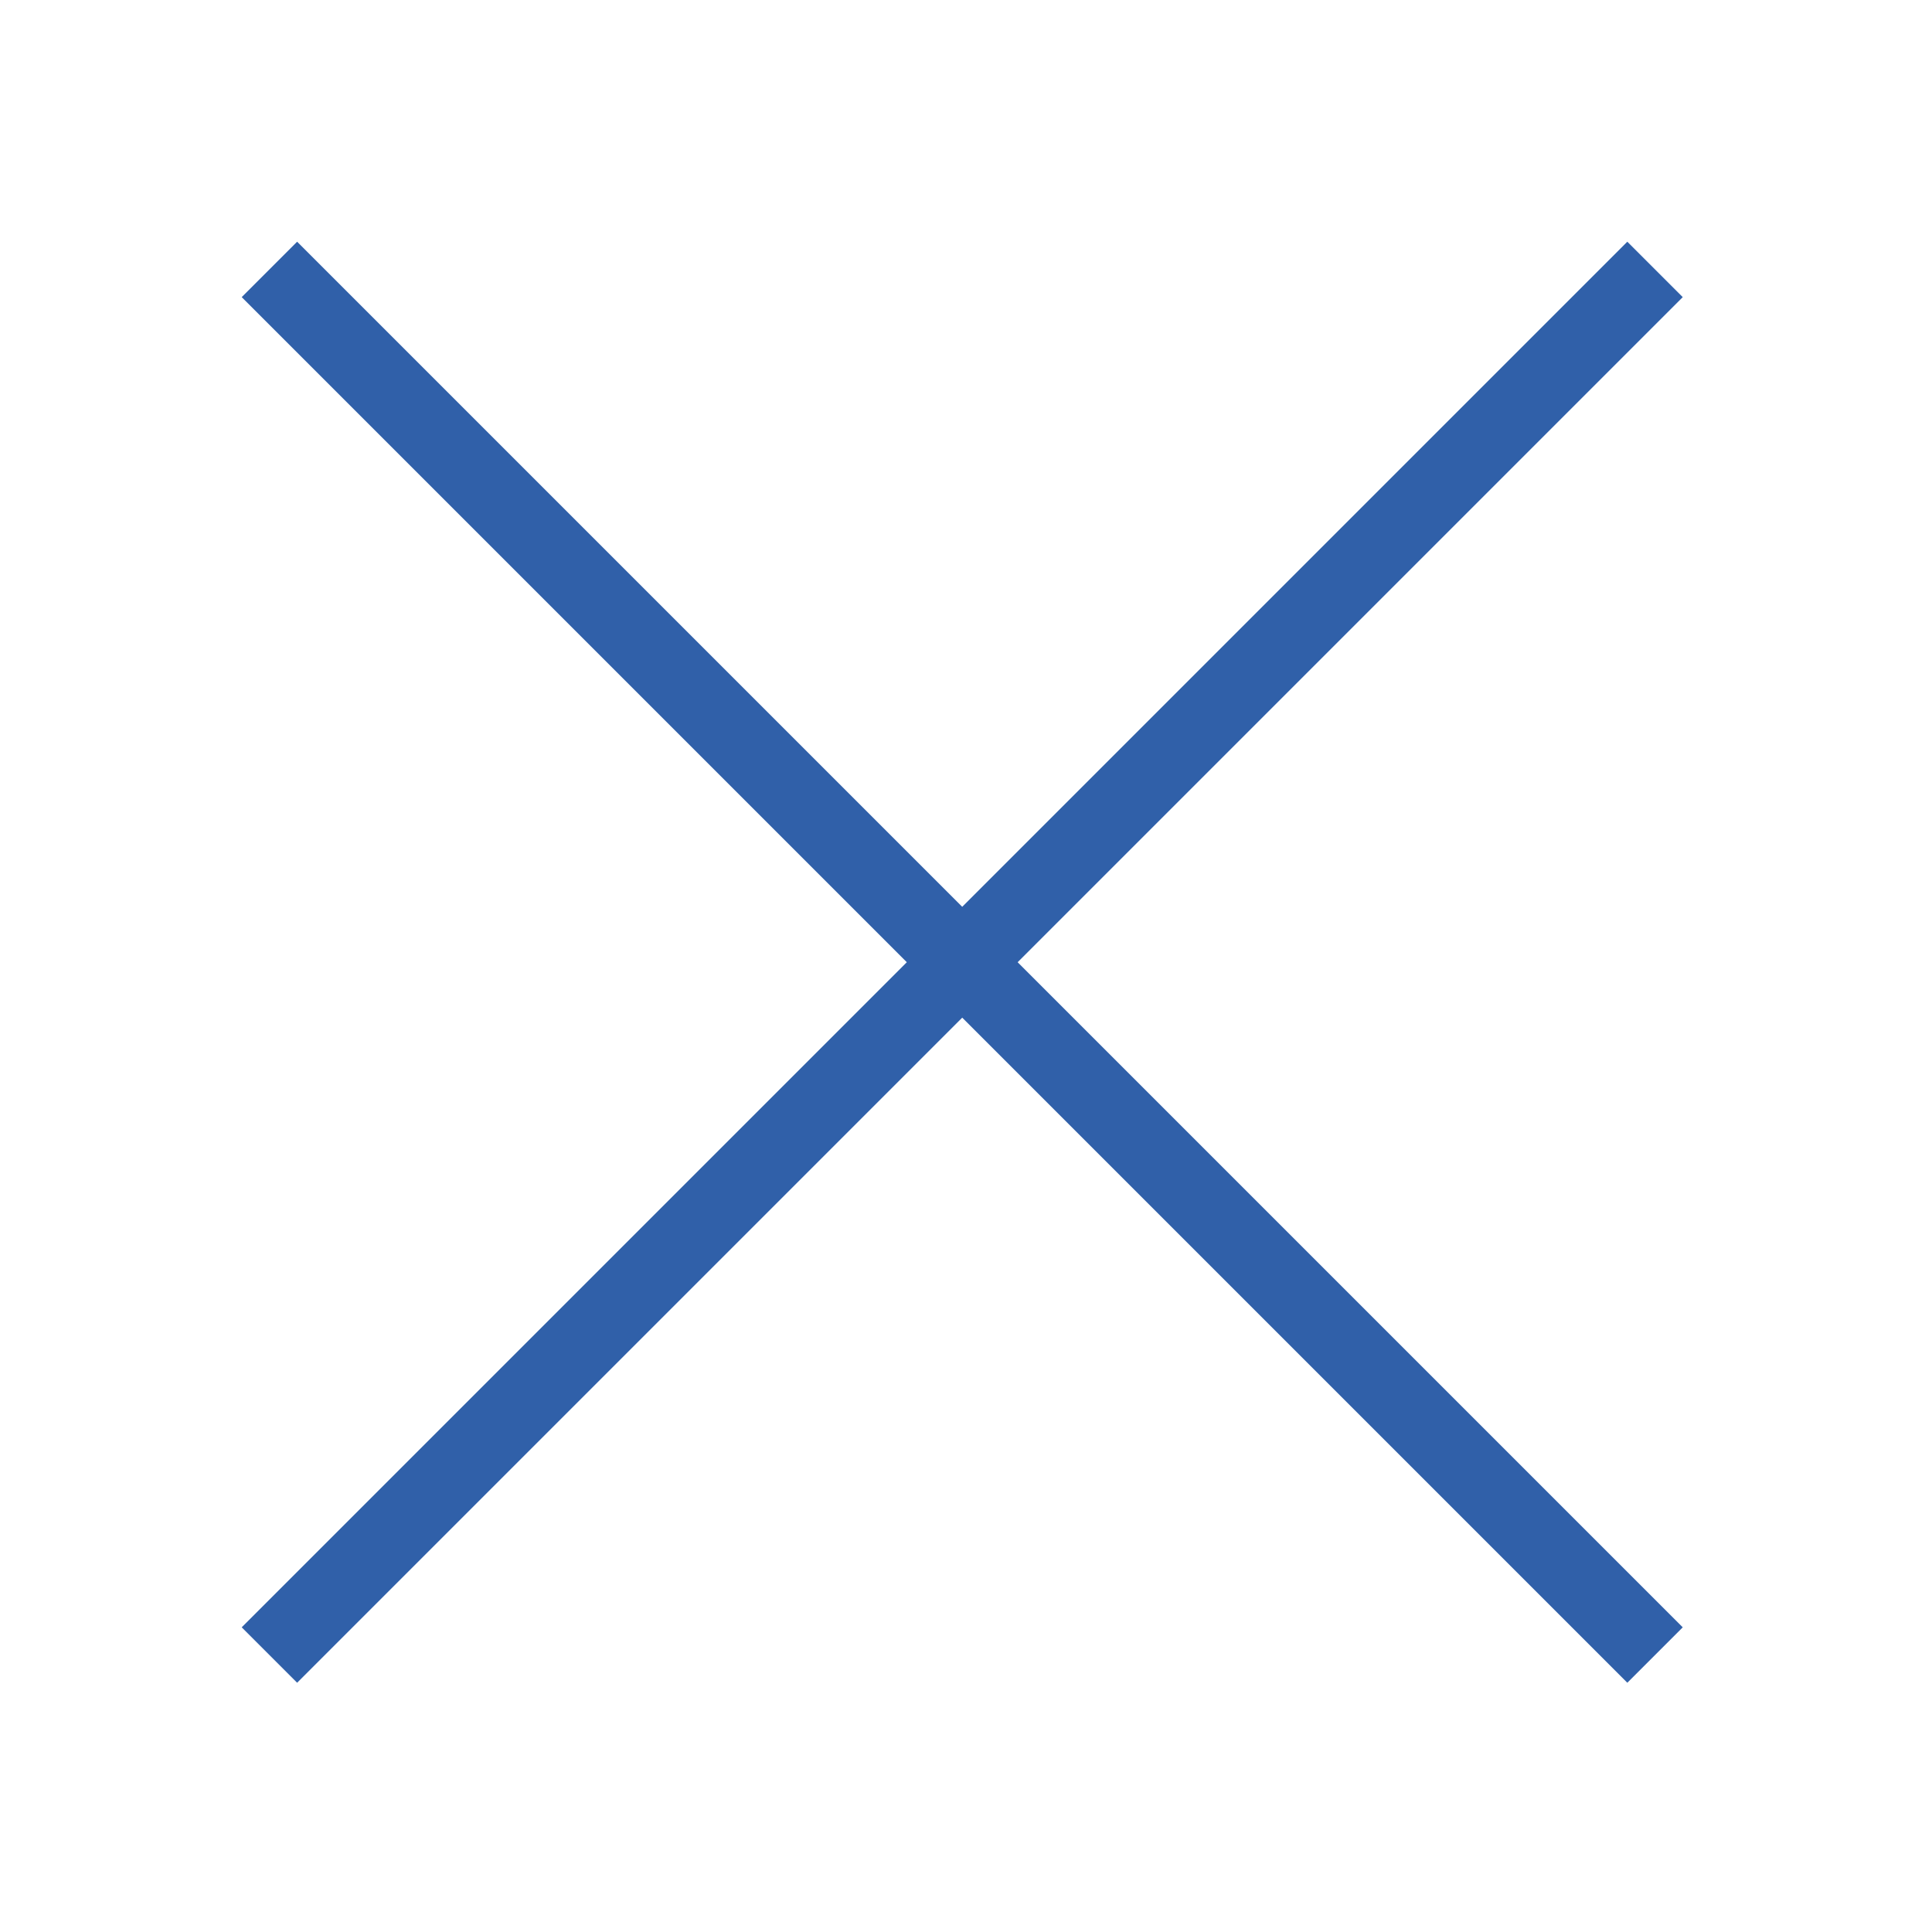 <svg xmlns="http://www.w3.org/2000/svg" viewBox="0 0 256 256"><path fill="#3060A9" stroke-miterlimit="10" d="M7.72 6.28 6.28 7.72 23.56 25 6.28 42.28l1.44 1.44L25 26.44l17.28 17.28 1.44-1.44L26.44 25 43.72 7.72l-1.44-1.44L25 23.56z" font-family="none" font-size="none" font-weight="none" style="mix-blend-mode:normal" text-anchor="none" transform="scale(5.1)"/></svg>